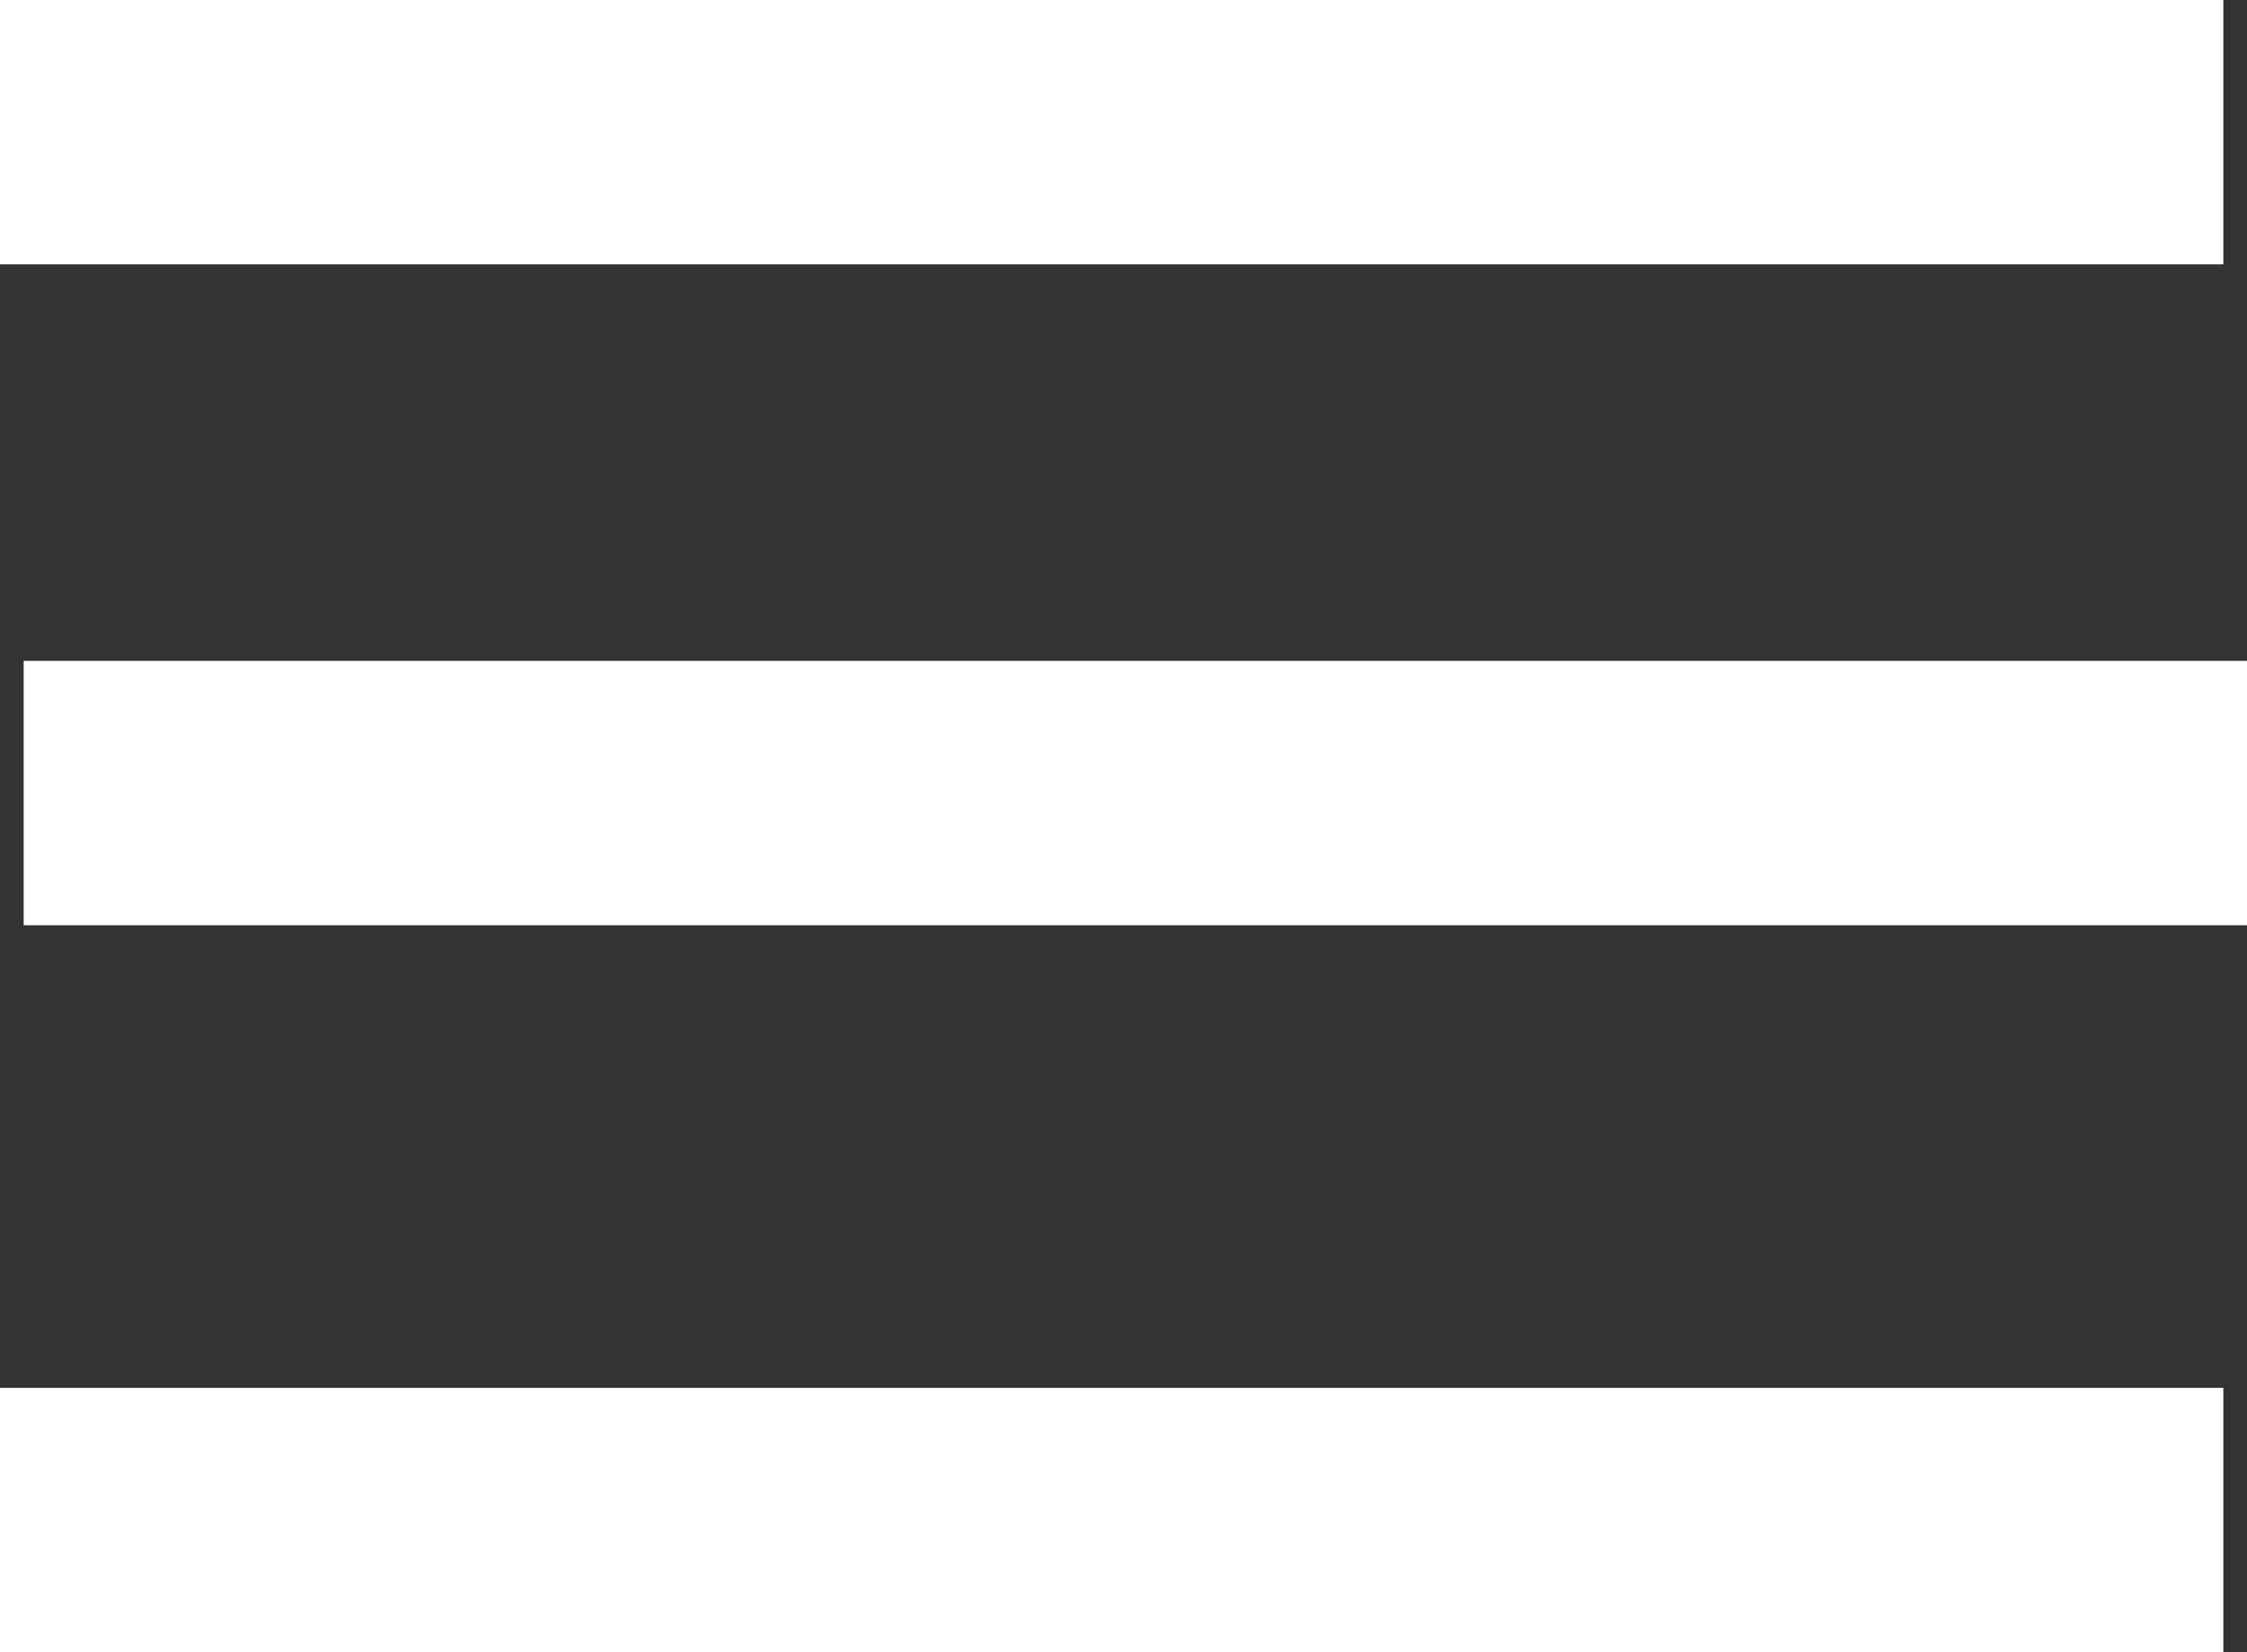 <svg width="34" height="25" viewBox="0 0 34 25" fill="none" xmlns="http://www.w3.org/2000/svg">
<rect x="0" y="0" width="34" height="25" fill="#333333" stroke="none"/>
<path d="M0.358 12H34" stroke="white" stroke-width="4"/>
<path d="M0 23H33.642" stroke="white" stroke-width="4"/>
<path d="M0 2H33.642" stroke="white" stroke-width="4"/>
</svg>

